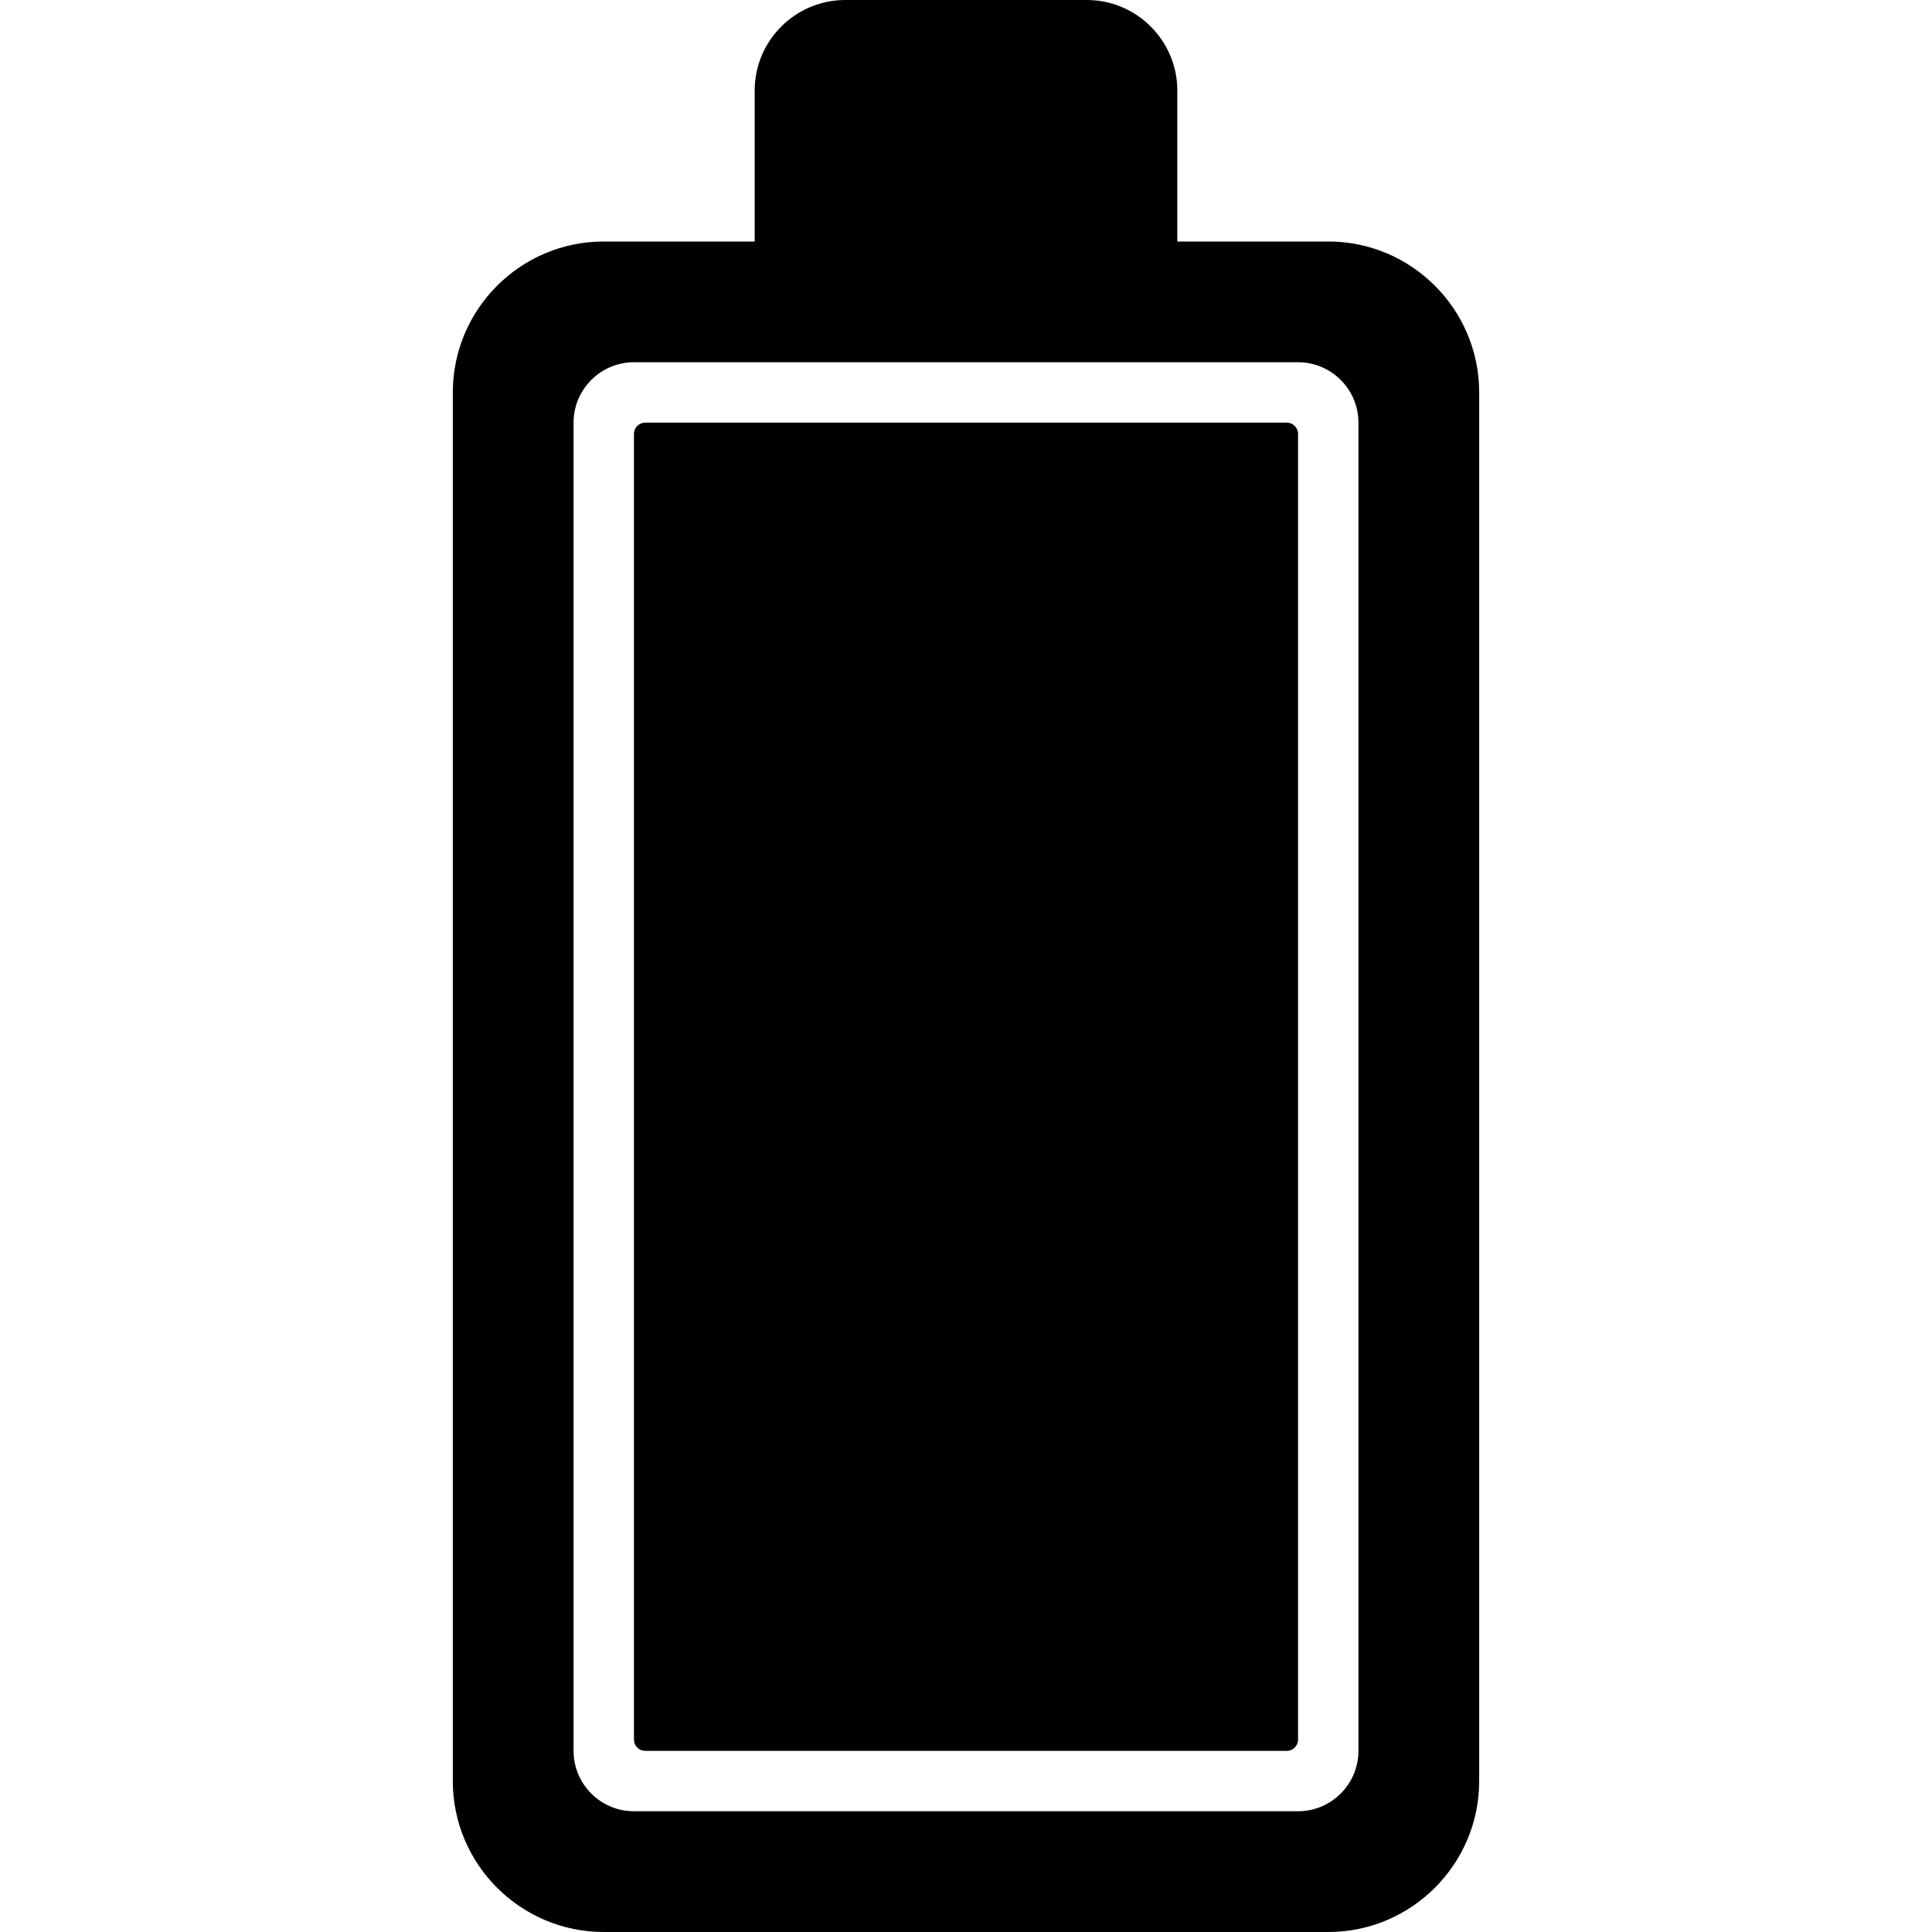 <svg id="Layer_1" enable-background="new 0 0 512 512" height="512" viewBox="0 0 512 512" width="512" xmlns="http://www.w3.org/2000/svg"><g><path d="m344 461v-346c0-1.657-1.343-3-3-3h-170c-1.657 0-3 1.343-3 3v346c0 1.657 1.343 3 3 3h170c1.657 0 3-1.343 3-3z"/><path d="m352 64h-40v-40c0-13.23-10.77-24-24-24h-64c-13.23 0-24 10.77-24 24v40h-40c-22.06 0-40 17.94-40 40v368c0 22.06 17.94 40 40 40h192c22.06 0 40-17.94 40-40v-368c0-22.06-17.94-40-40-40zm8 400c0 8.82-7.18 16-16 16h-176c-8.82 0-16-7.18-16-16v-352c0-8.82 7.18-16 16-16h176c8.82 0 16 7.18 16 16z"/></g></svg>